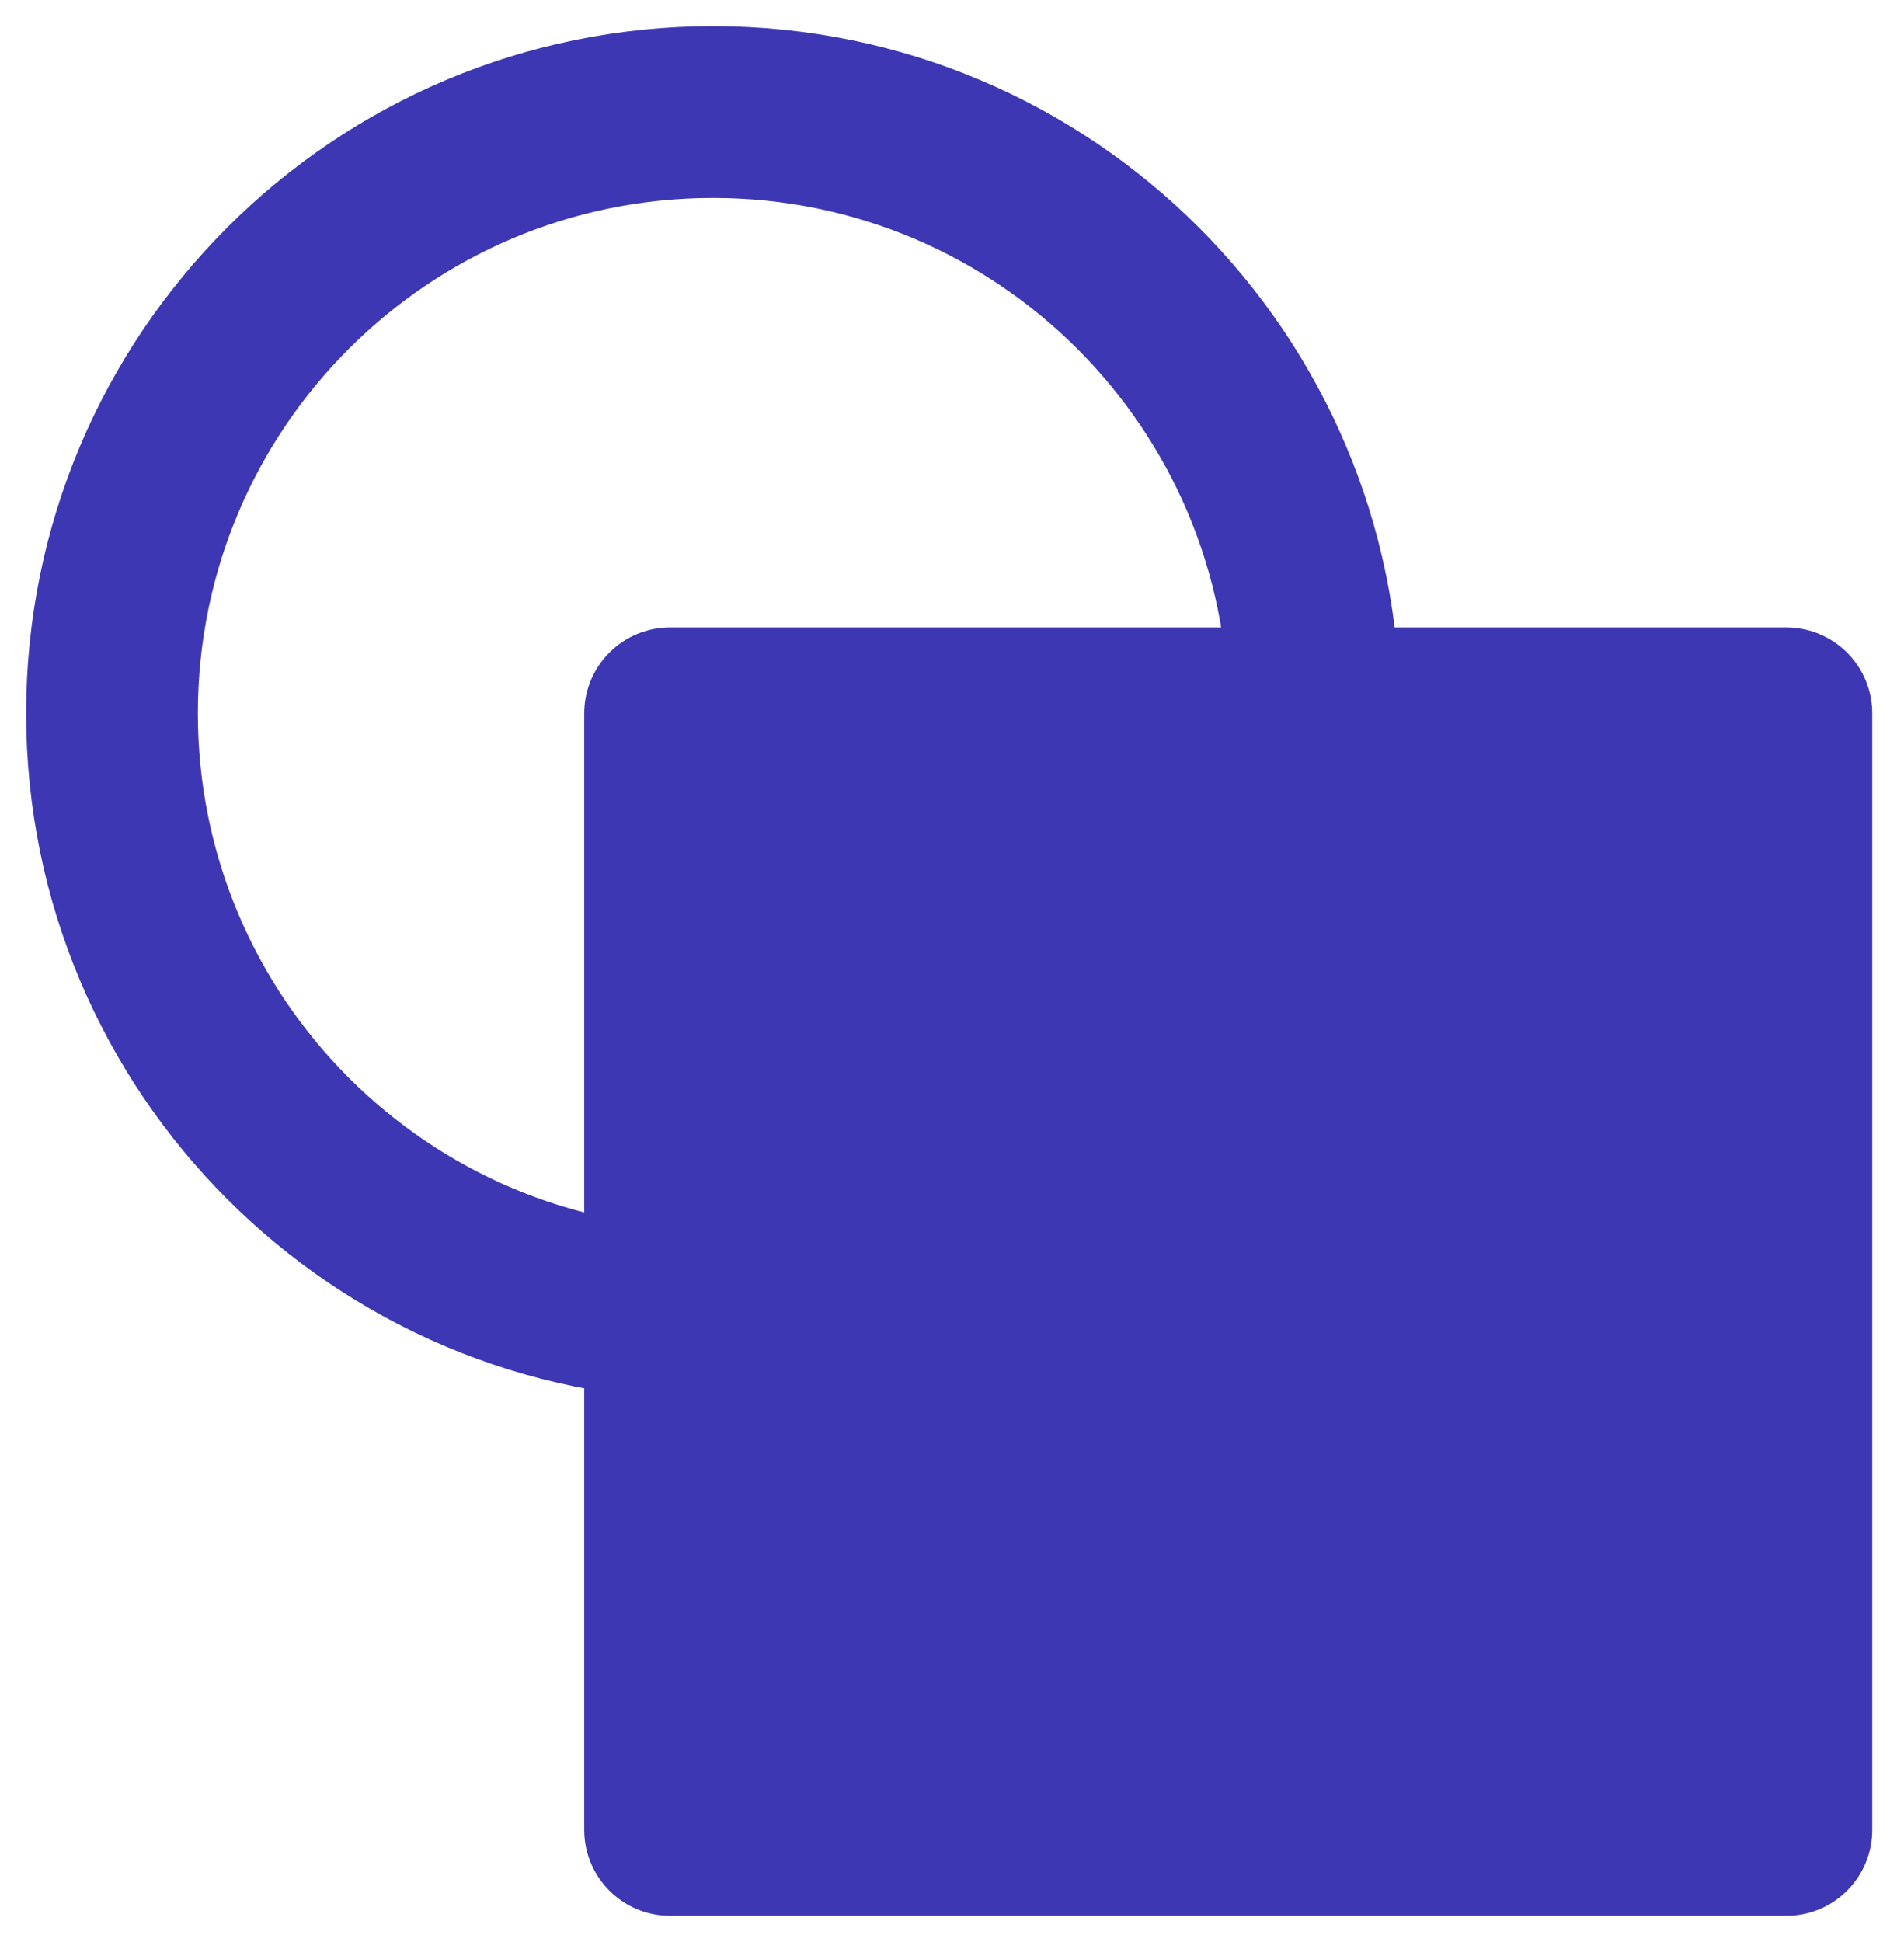 <svg width="51" height="52" viewBox="0 0 51 52" fill="none" xmlns="http://www.w3.org/2000/svg">
<path d="M19.1 35.2C10.208 35.2 3 27.992 3 19.1C3 10.208 10.208 3 19.1 3C27.992 3 35.2 10.208 35.2 19.1" stroke="#3D37B3" stroke-width="4.6" stroke-linejoin="round"/>
<path d="M47.849 19.1H17.949V48.999H47.849V19.1Z" fill="#3D37B3" stroke="#3D37B3" stroke-width="4.6" stroke-linejoin="round"/>
</svg>
